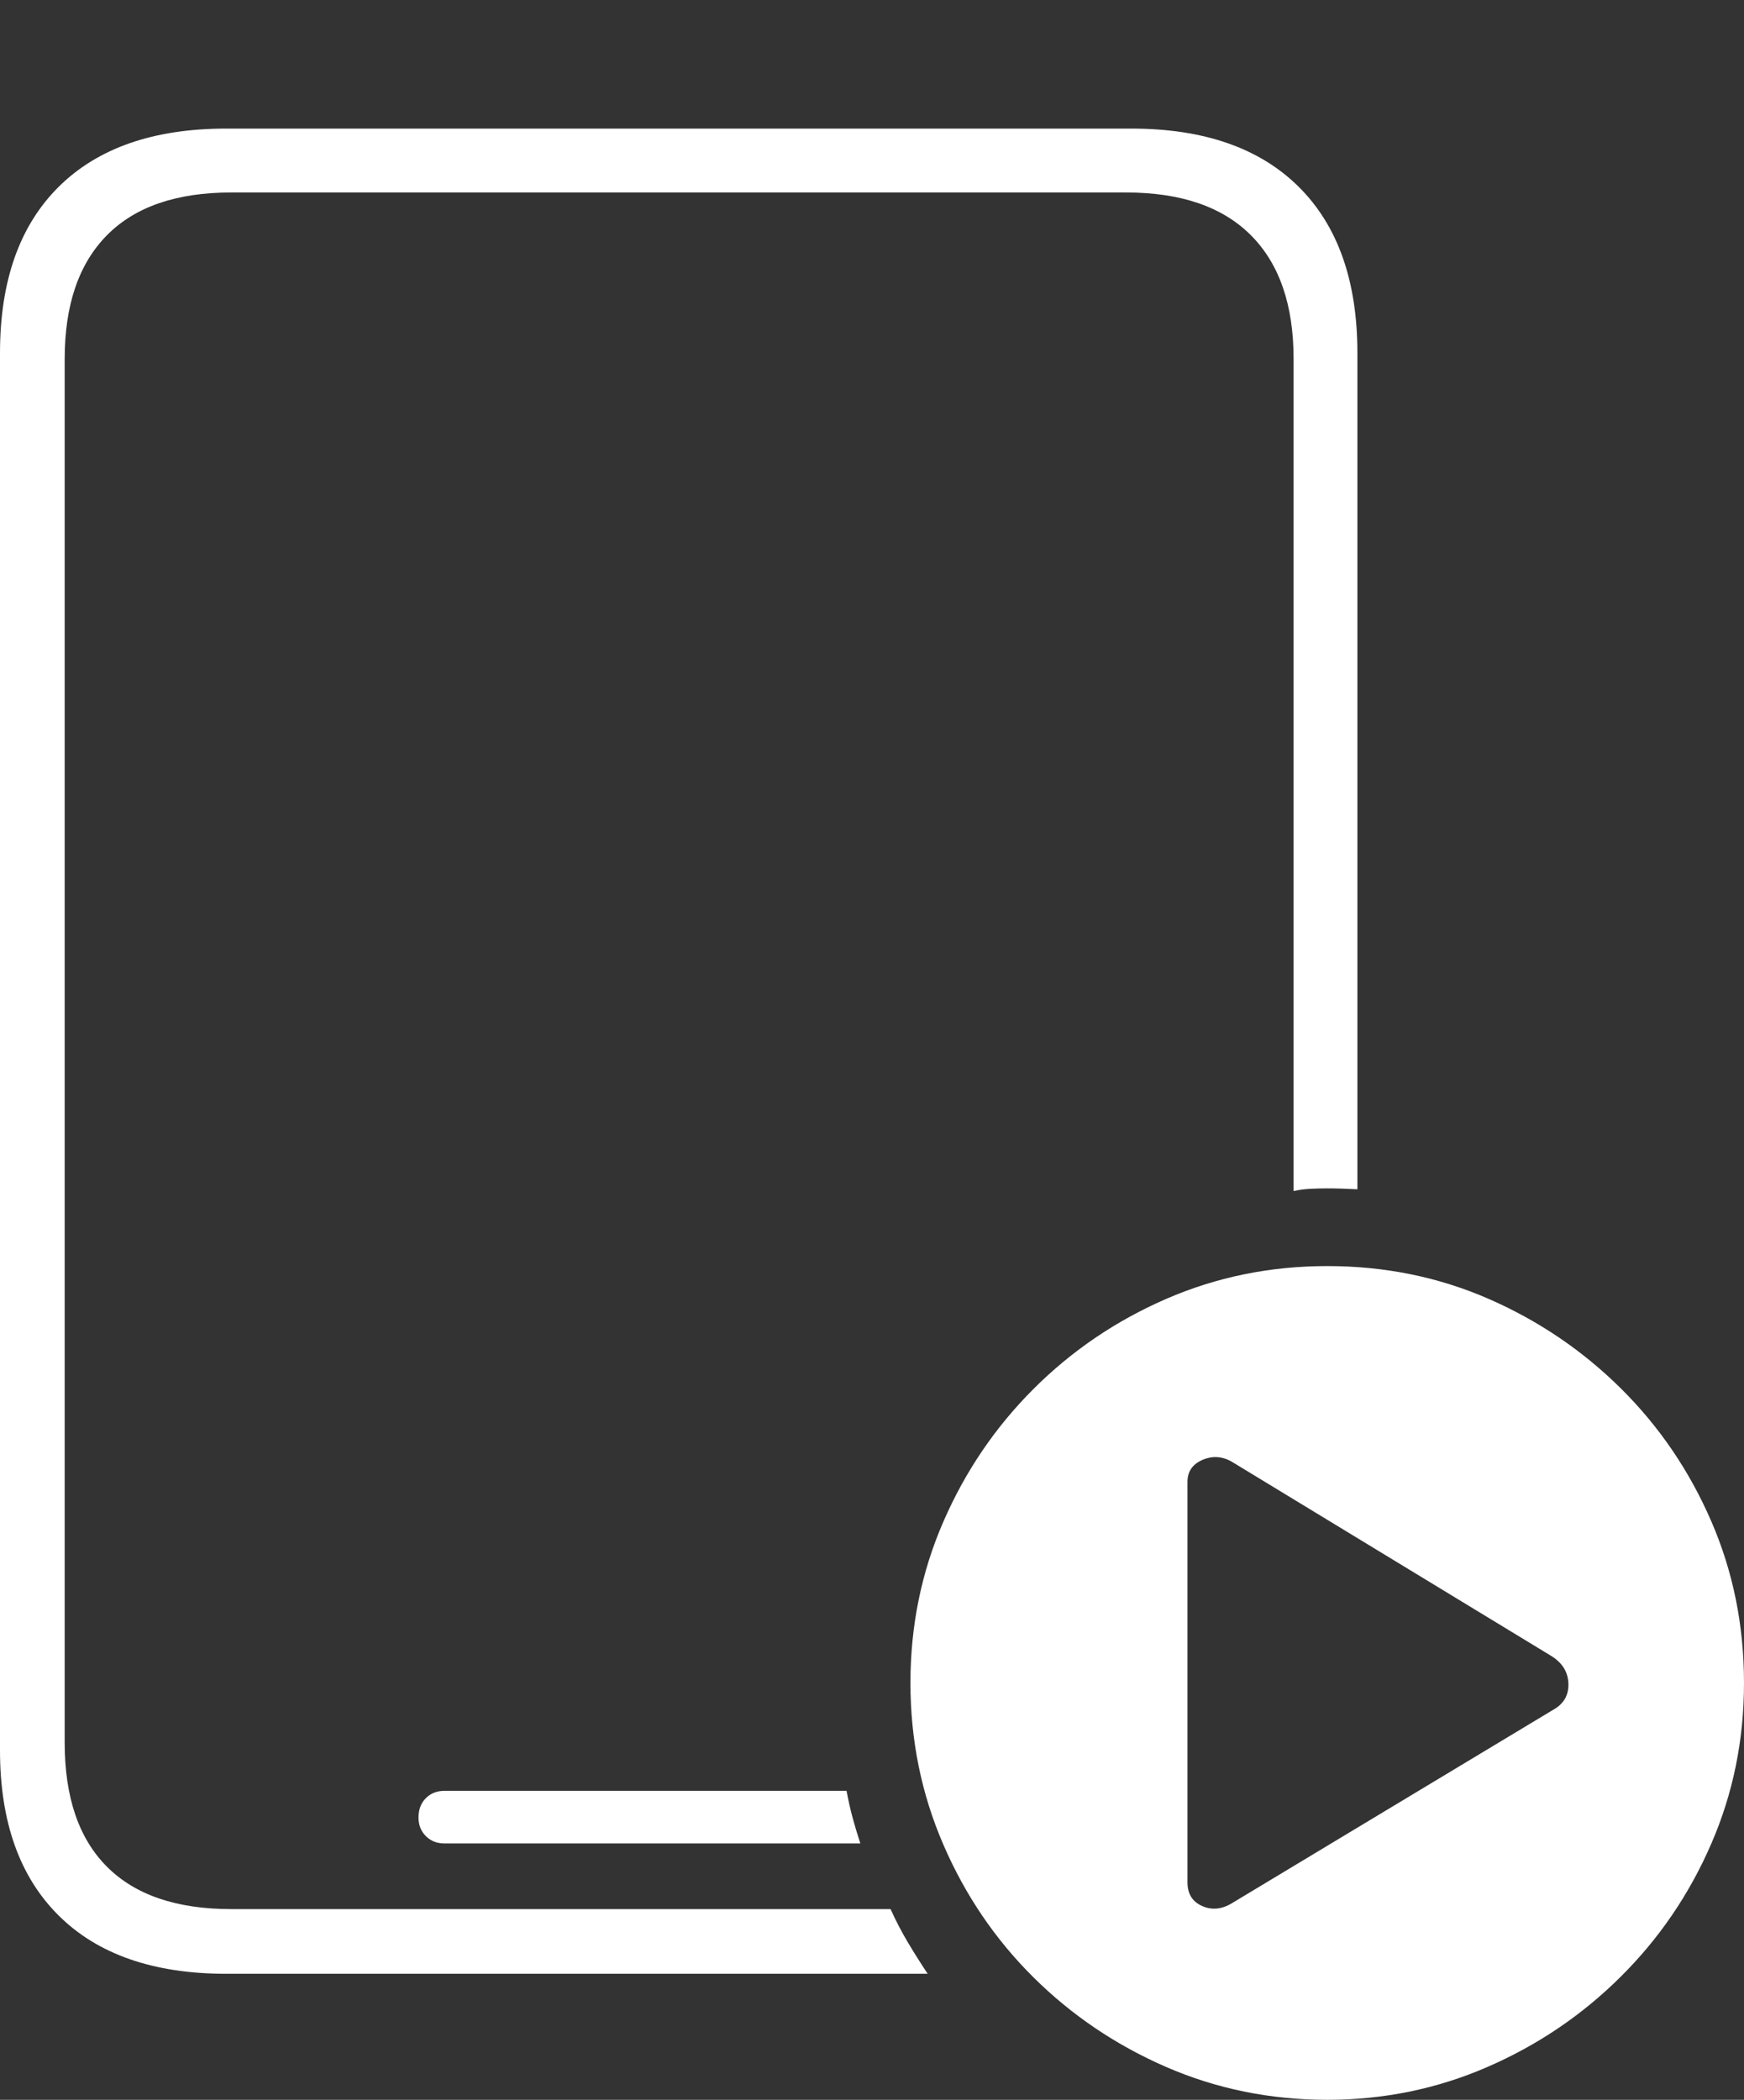 <?xml version="1.0" encoding="UTF-8"?>
<!--Generator: Apple Native CoreSVG 175-->
<!DOCTYPE svg
PUBLIC "-//W3C//DTD SVG 1.1//EN"
       "http://www.w3.org/Graphics/SVG/1.1/DTD/svg11.dtd">
<svg version="1.1" xmlns="http://www.w3.org/2000/svg" xmlns:xlink="http://www.w3.org/1999/xlink" width="19.736" height="23.76">
 <rect width="100%" height="100%" fill="#333333" stroke="none"/>
 <g>
  <rect height="23.76" opacity="0" width="19.736" x="0" y="0"/>
  <path d="M2.617 21.602Q1.689 21.602 1.211 21.123Q0.732 20.645 0.732 19.717L0.732 4.062Q0.732 3.145 1.211 2.661Q1.689 2.178 2.617 2.178L12.744 2.178Q13.672 2.178 14.155 2.661Q14.639 3.145 14.639 4.062L14.639 13.477Q14.727 13.457 14.824 13.452Q14.922 13.447 15.01 13.447Q15.176 13.447 15.361 13.457L15.361 3.994Q15.361 2.773 14.697 2.114Q14.033 1.455 12.803 1.455L2.559 1.455Q1.328 1.455 0.664 2.114Q0 2.773 0 3.994L0 19.805Q0 21.016 0.664 21.675Q1.328 22.334 2.559 22.334L10.498 22.334Q10.381 22.158 10.273 21.977Q10.166 21.797 10.078 21.602ZM5.029 20.264Q4.902 20.264 4.819 20.347Q4.736 20.43 4.736 20.566Q4.736 20.693 4.819 20.776Q4.902 20.859 5.029 20.859L9.736 20.859Q9.688 20.713 9.648 20.566Q9.609 20.42 9.58 20.264ZM15.02 23.76Q15.977 23.76 16.831 23.389Q17.686 23.018 18.34 22.368Q18.994 21.719 19.365 20.864Q19.736 20.01 19.736 19.043Q19.736 18.066 19.365 17.212Q18.994 16.357 18.345 15.713Q17.695 15.068 16.846 14.697Q15.996 14.326 15.02 14.326Q14.053 14.326 13.198 14.697Q12.344 15.068 11.694 15.718Q11.045 16.367 10.674 17.222Q10.303 18.076 10.303 19.043Q10.303 20.01 10.674 20.869Q11.045 21.729 11.694 22.373Q12.344 23.018 13.198 23.389Q14.053 23.76 15.02 23.76ZM13.438 21.299L13.438 16.768Q13.438 16.592 13.608 16.519Q13.779 16.445 13.945 16.543L17.559 18.74Q17.744 18.857 17.749 19.053Q17.754 19.248 17.578 19.346L13.945 21.533Q13.77 21.641 13.604 21.567Q13.438 21.494 13.438 21.299Z" fill="#ffffff"/>
 </g>
</svg>
